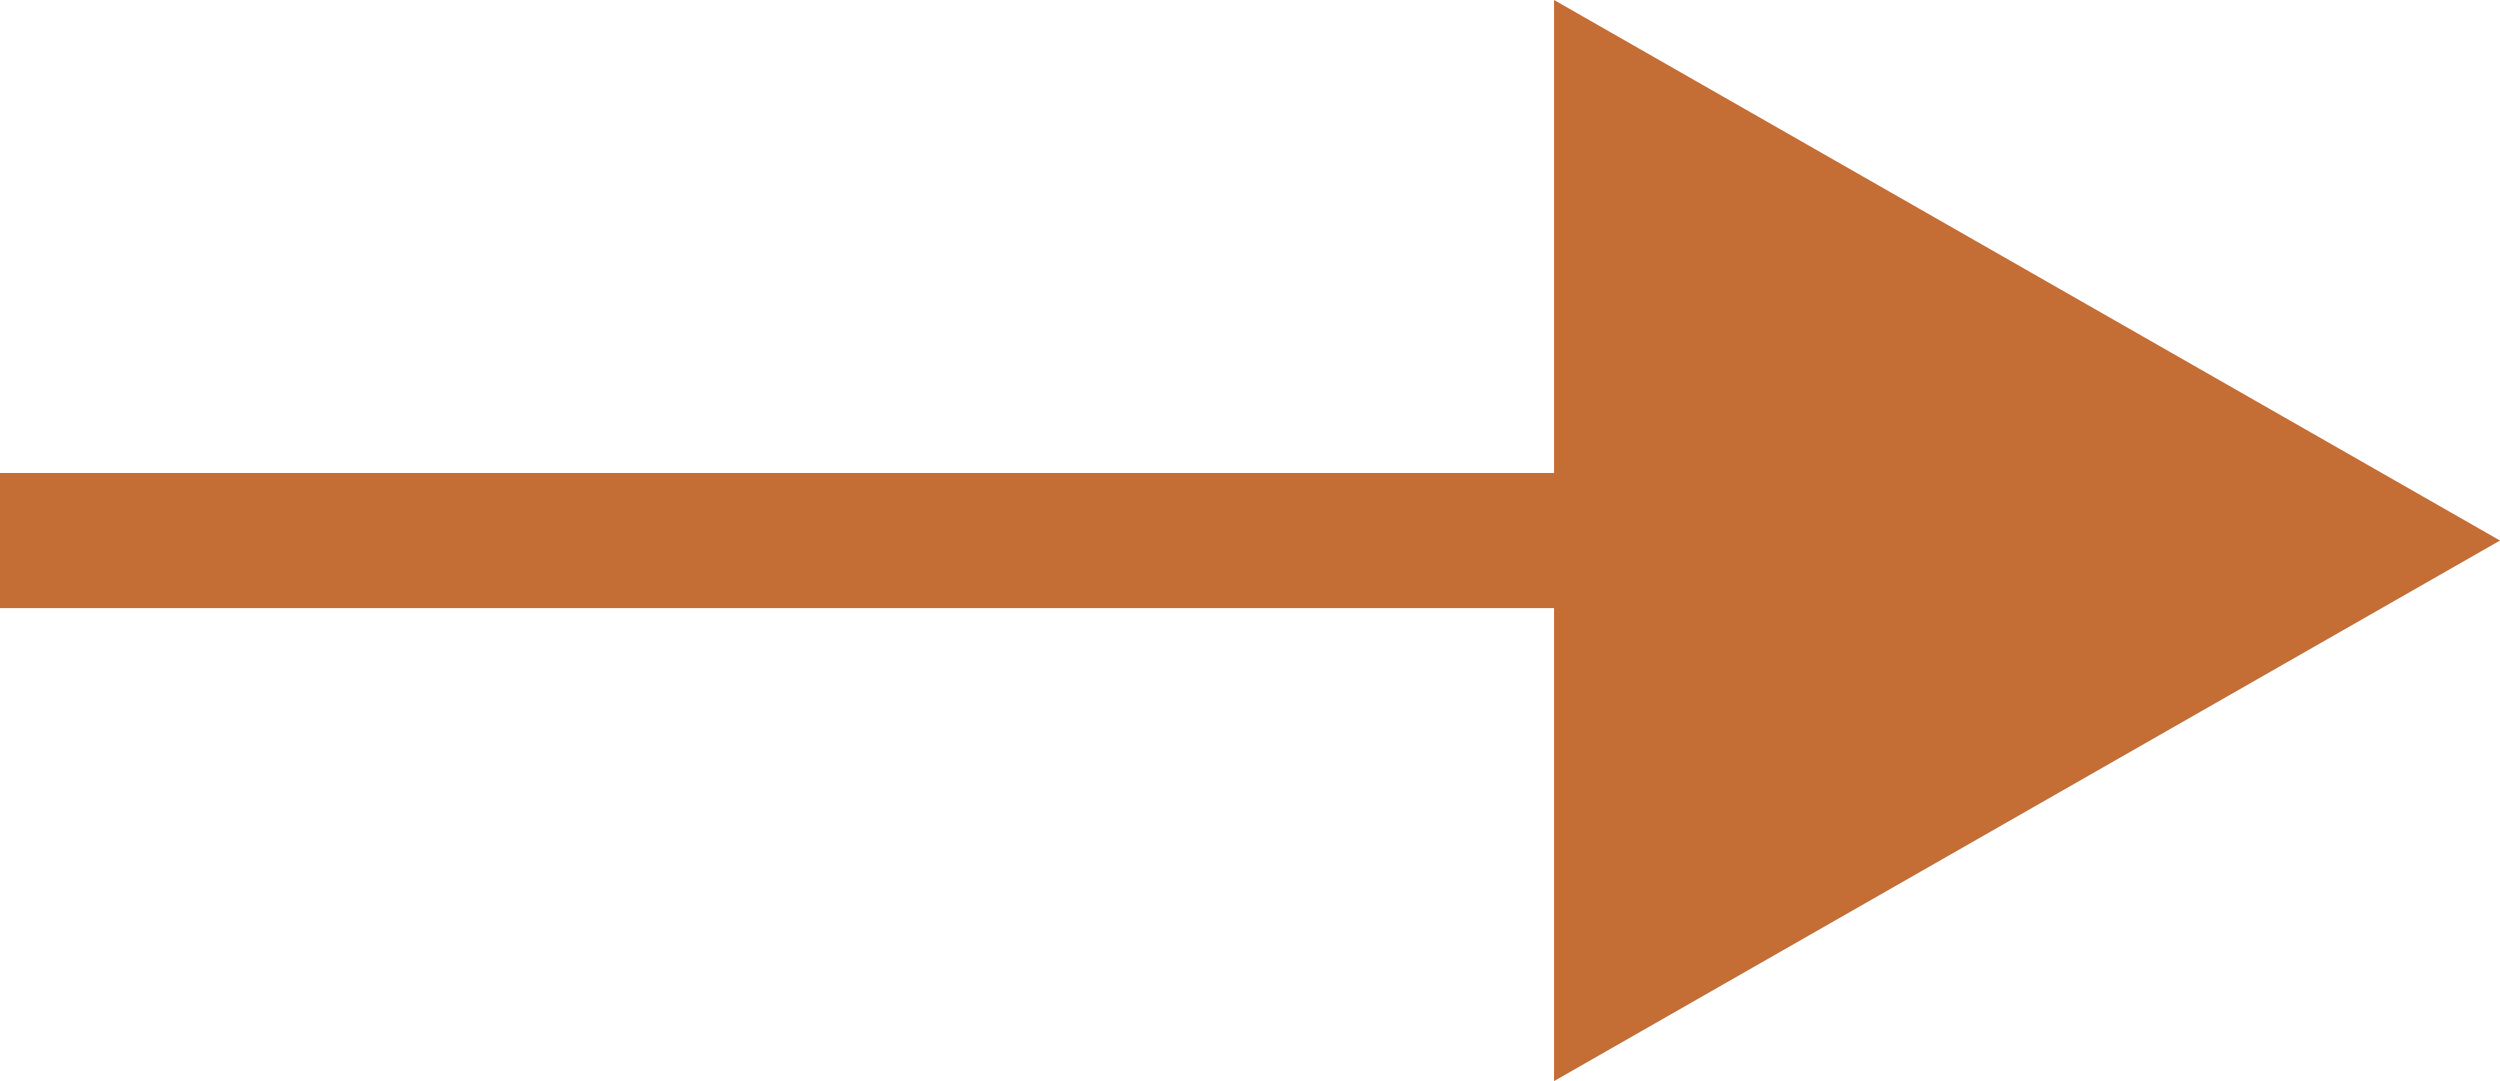 <svg xmlns="http://www.w3.org/2000/svg" width="18.5" height="8" viewBox="0 0 18.5 8">
  <g id="Group_138" data-name="Group 138" transform="translate(-125 -14.5)">
    <path id="Polygon_1" data-name="Polygon 1" d="M4,0,8,7H0Z" transform="translate(143.5 14.5) rotate(90)" fill="#c46d35"/>
    <rect id="Rectangle_34" data-name="Rectangle 34" width="13" height="1" transform="translate(125 18)" fill="#c46d35"/>
  </g>
</svg>
